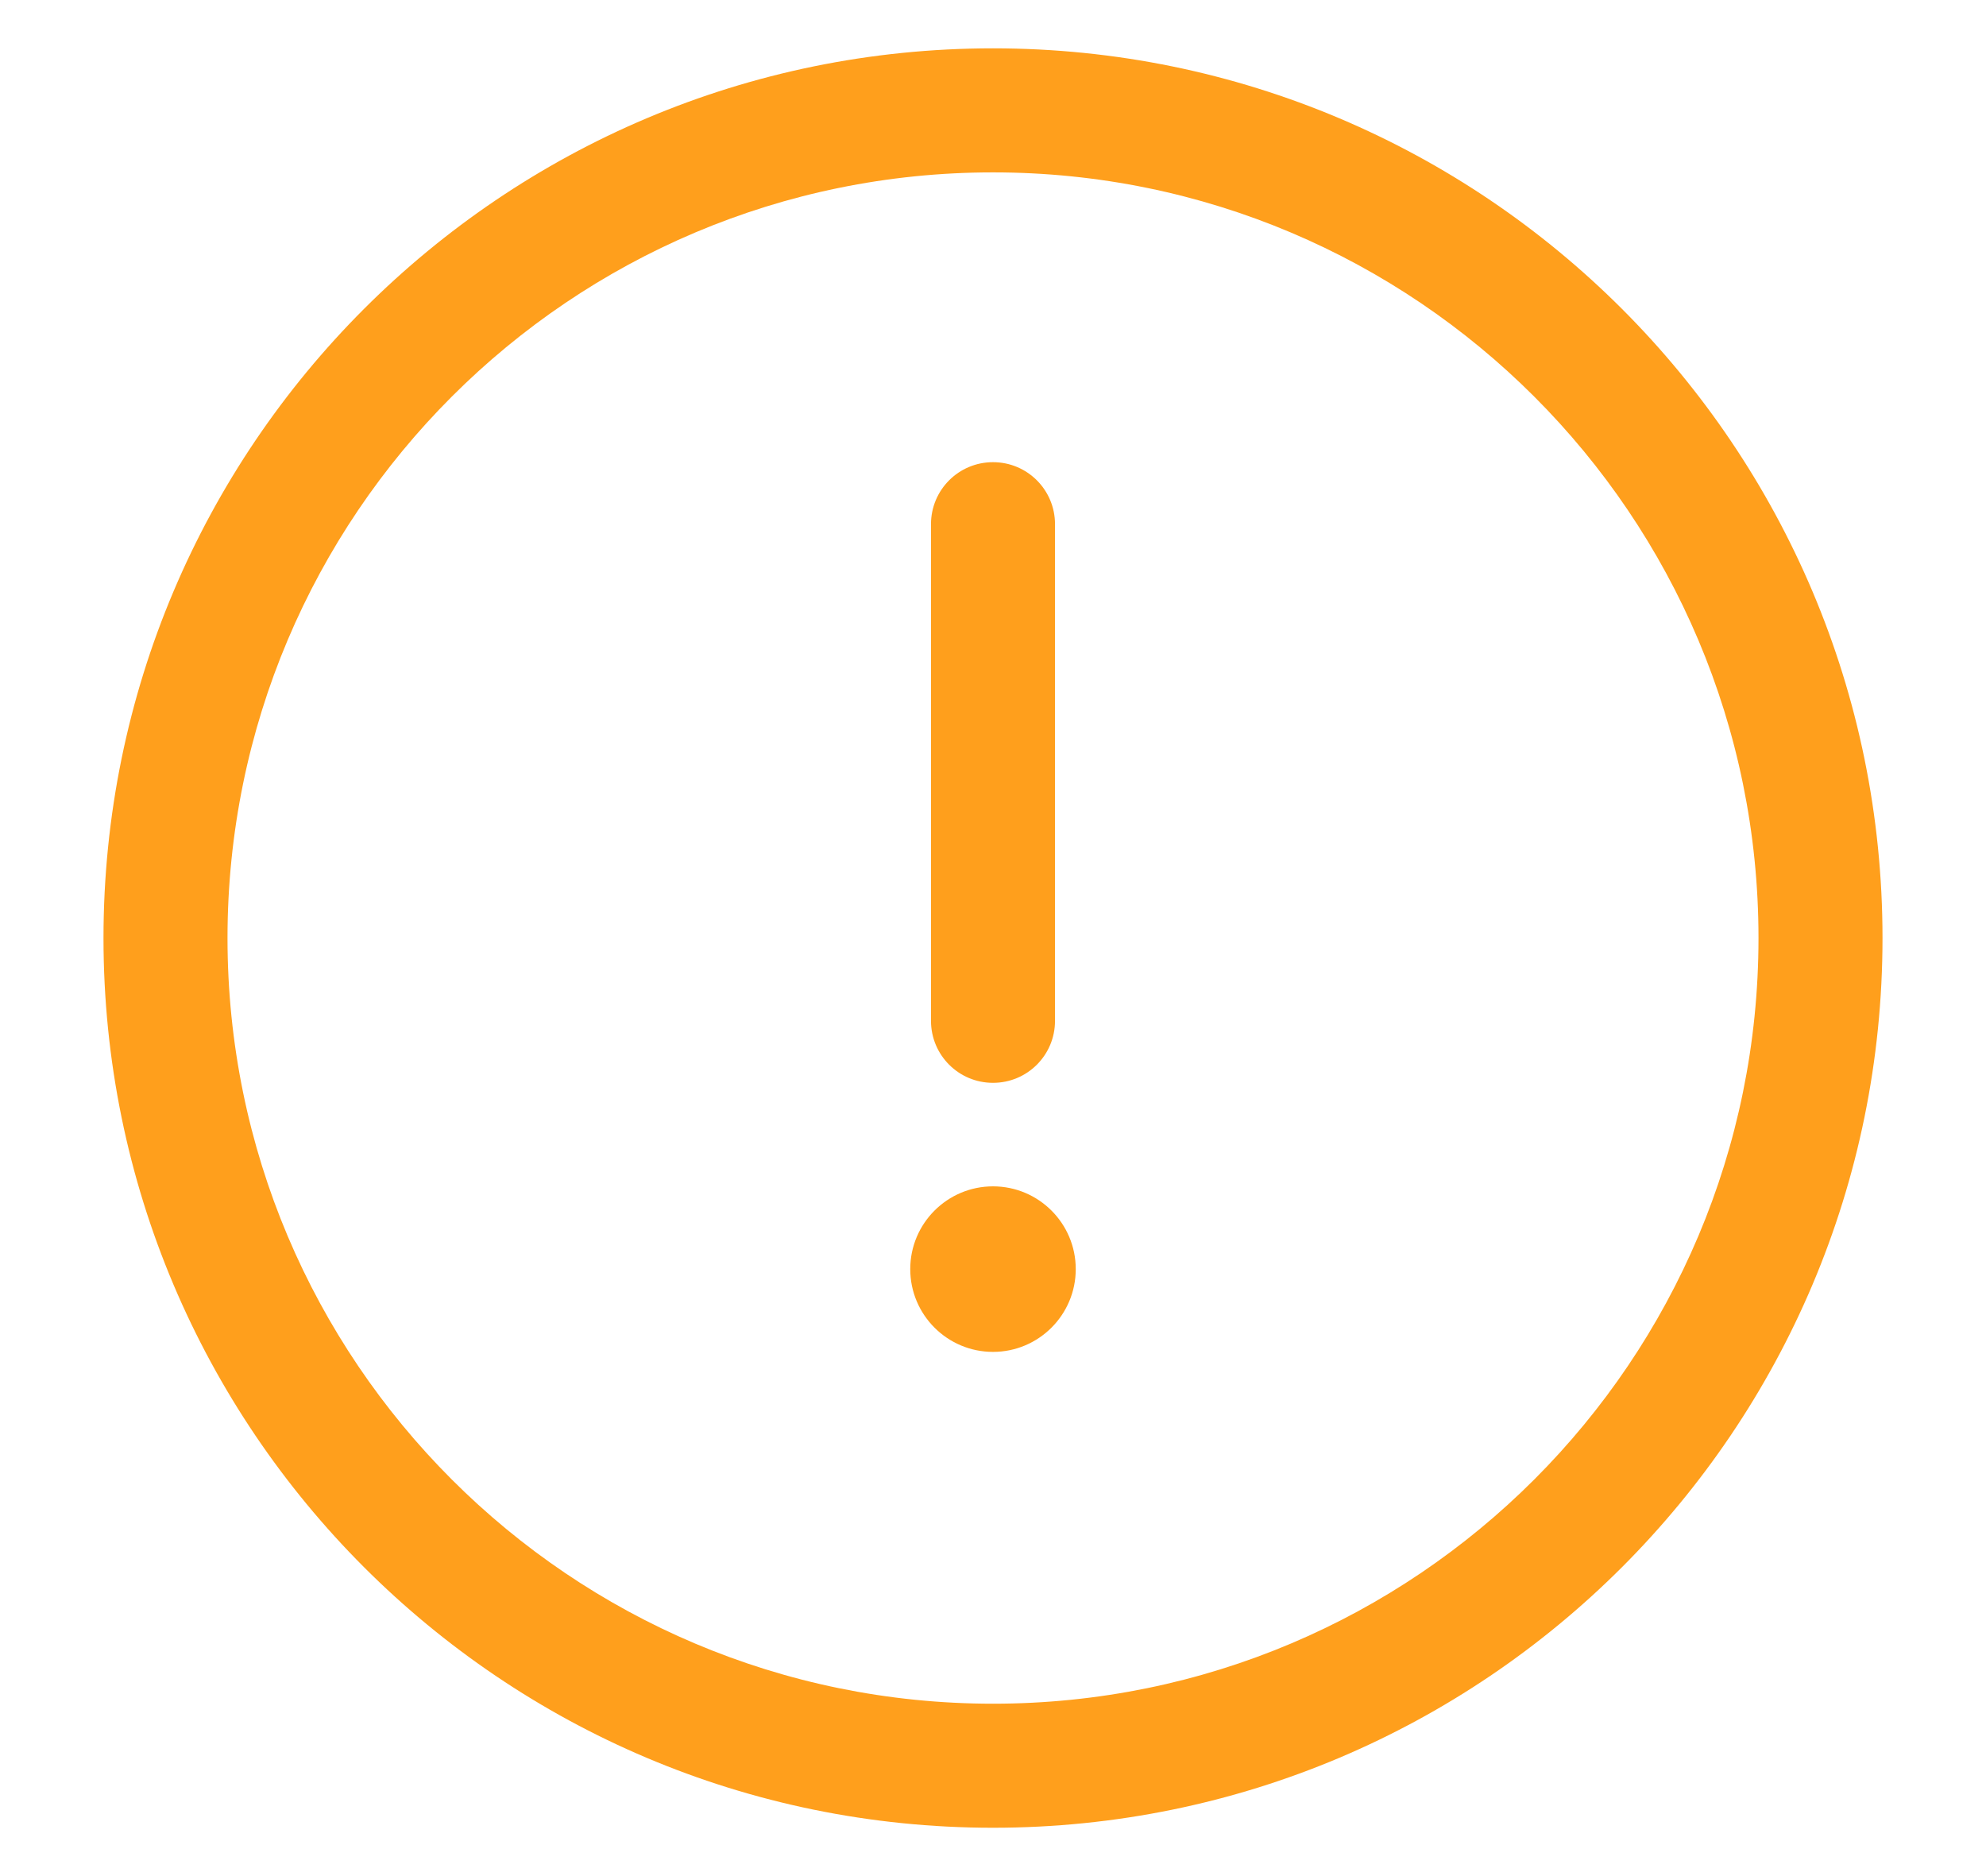 <svg width="18" height="17" viewBox="0 0 18 17" fill="none" xmlns="http://www.w3.org/2000/svg">
<path d="M9.75 11.5C9.75 11.914 9.414 12.25 9 12.25C8.586 12.25 8.25 11.914 8.25 11.5C8.25 11.086 8.586 10.75 9 10.75C9.414 10.75 9.75 11.086 9.75 11.5Z" fill="#FF9F1C"/>
<path d="M9.562 4.75C9.562 4.439 9.311 4.188 9 4.188C8.689 4.188 8.438 4.439 8.438 4.75V9.25C8.438 9.561 8.689 9.812 9 9.812C9.311 9.812 9.562 9.561 9.562 9.25V4.75Z" fill="#FF9F1C"/>
<path fill-rule="evenodd" clip-rule="evenodd" d="M9 0.438C4.547 0.438 0.938 4.047 0.938 8.5C0.938 12.953 4.547 16.562 9 16.562C13.453 16.562 17.062 12.953 17.062 8.5C17.062 4.047 13.453 0.438 9 0.438ZM2.062 8.5C2.062 4.669 5.169 1.562 9 1.562C12.832 1.562 15.938 4.669 15.938 8.5C15.938 12.332 12.832 15.438 9 15.438C5.169 15.438 2.062 12.332 2.062 8.5Z" fill="#FF9F1C"/>
</svg>
